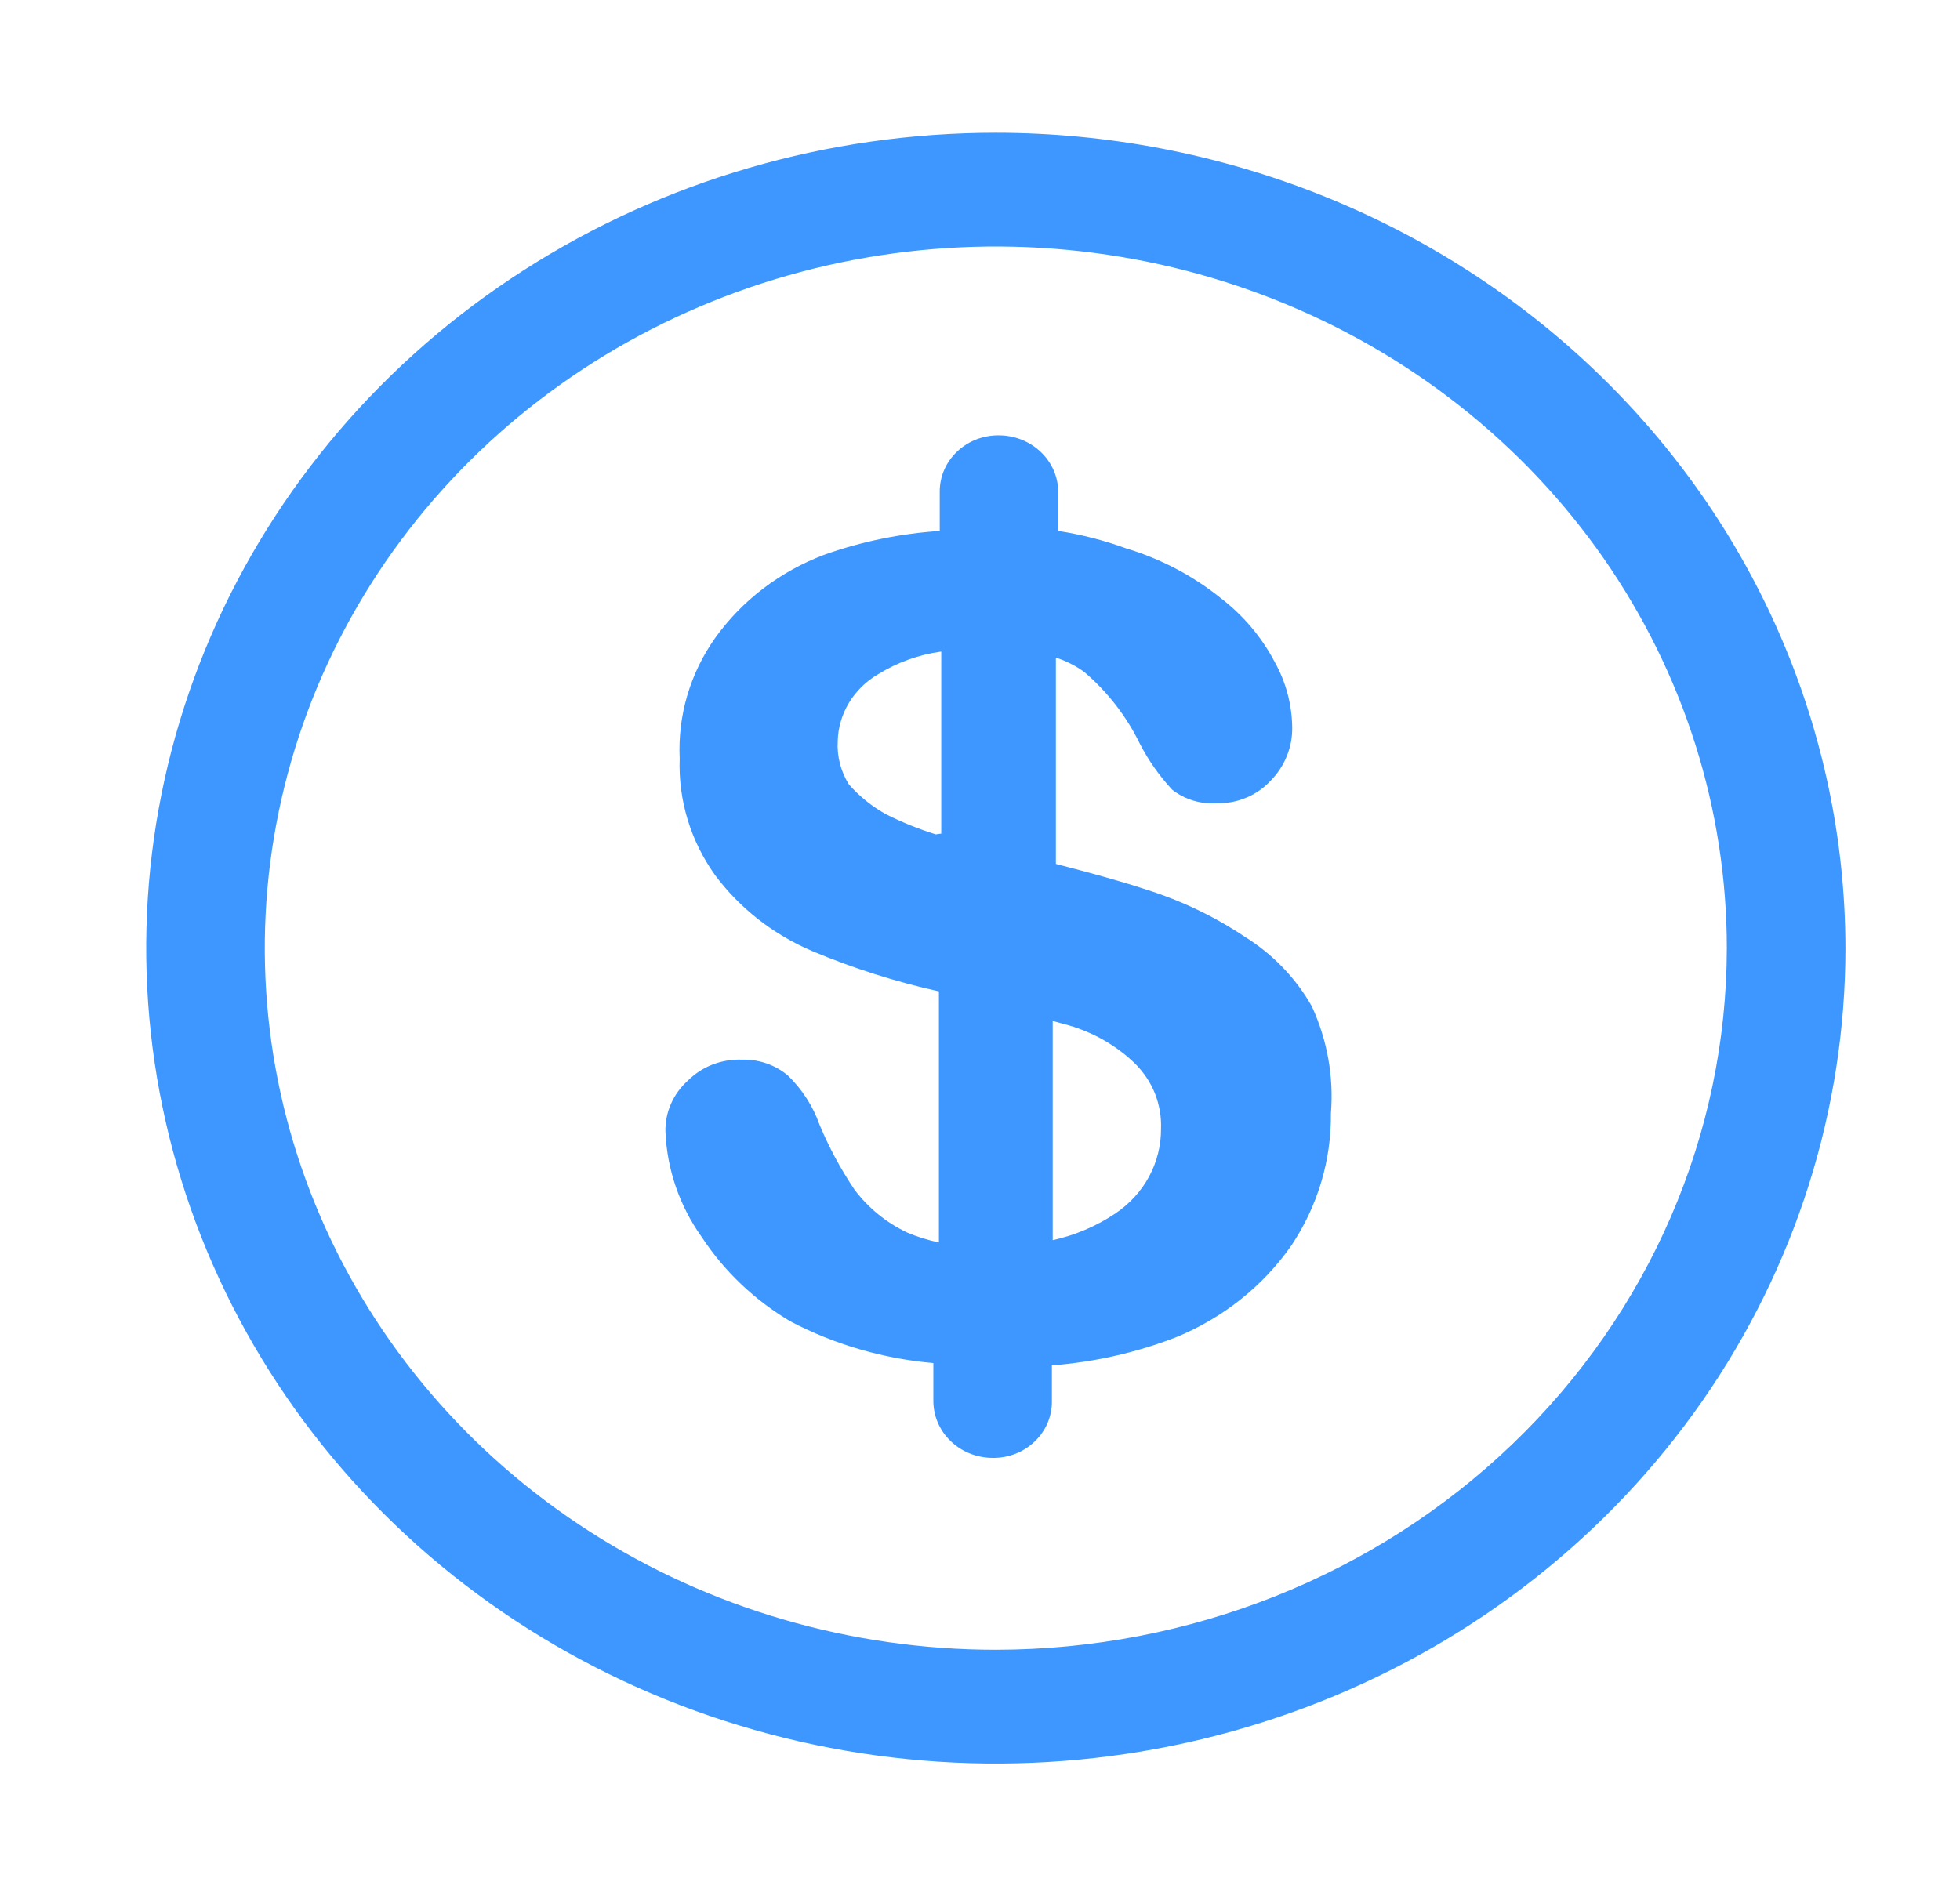 <svg width="31" height="30" viewBox="0 0 31 30" fill="none" xmlns="http://www.w3.org/2000/svg">
<path d="M19.688 14.82C19.211 14.501 18.689 14.251 18.137 14.076C17.7 13.932 17.212 13.8 16.7 13.668V10.404C16.862 10.456 17.014 10.533 17.15 10.632C17.518 10.947 17.816 11.331 18.025 11.76C18.161 12.025 18.333 12.271 18.538 12.492C18.738 12.649 18.992 12.726 19.25 12.708C19.41 12.711 19.57 12.681 19.716 12.618C19.863 12.556 19.994 12.464 20.1 12.348C20.322 12.121 20.443 11.819 20.438 11.508C20.434 11.148 20.34 10.794 20.163 10.476C19.956 10.08 19.661 9.732 19.3 9.456C18.862 9.105 18.357 8.84 17.812 8.676C17.465 8.549 17.105 8.457 16.738 8.4V7.8C16.739 7.681 16.716 7.562 16.67 7.452C16.623 7.341 16.555 7.241 16.467 7.156C16.38 7.071 16.276 7.004 16.162 6.958C16.047 6.912 15.924 6.888 15.8 6.888V6.888C15.678 6.886 15.556 6.908 15.442 6.952C15.329 6.996 15.225 7.061 15.138 7.144C15.051 7.226 14.981 7.325 14.934 7.433C14.887 7.542 14.863 7.658 14.863 7.776V8.4C14.243 8.441 13.633 8.566 13.05 8.772C12.346 9.034 11.74 9.494 11.312 10.092C10.915 10.653 10.718 11.322 10.75 12C10.726 12.658 10.923 13.306 11.312 13.848C11.704 14.373 12.235 14.787 12.85 15.048C13.495 15.319 14.164 15.532 14.85 15.684V19.656C14.678 19.62 14.511 19.568 14.35 19.5C14.016 19.342 13.729 19.107 13.512 18.816C13.296 18.493 13.112 18.152 12.963 17.796C12.86 17.503 12.689 17.236 12.463 17.016C12.263 16.847 12.004 16.757 11.738 16.764C11.577 16.758 11.417 16.784 11.268 16.842C11.12 16.9 10.986 16.988 10.875 17.1C10.761 17.203 10.671 17.328 10.611 17.466C10.55 17.605 10.521 17.754 10.525 17.904C10.549 18.501 10.748 19.079 11.1 19.572C11.455 20.112 11.934 20.568 12.5 20.904C13.199 21.271 13.969 21.495 14.762 21.564V22.152C14.761 22.271 14.784 22.39 14.83 22.5C14.877 22.611 14.945 22.711 15.033 22.796C15.12 22.881 15.224 22.948 15.338 22.994C15.453 23.04 15.576 23.064 15.7 23.064C15.822 23.066 15.944 23.044 16.058 23C16.172 22.956 16.275 22.891 16.362 22.808C16.449 22.726 16.519 22.627 16.566 22.519C16.613 22.41 16.637 22.294 16.637 22.176V21.6C17.311 21.549 17.973 21.399 18.6 21.156C19.342 20.852 19.976 20.348 20.425 19.704C20.841 19.081 21.058 18.356 21.05 17.616C21.097 17.037 20.994 16.456 20.75 15.924C20.498 15.476 20.133 15.097 19.688 14.82ZM14.8 13.2C14.533 13.117 14.274 13.012 14.025 12.888C13.797 12.764 13.594 12.601 13.425 12.408C13.297 12.202 13.236 11.964 13.25 11.724C13.255 11.511 13.317 11.302 13.428 11.118C13.54 10.933 13.697 10.779 13.887 10.668C14.19 10.48 14.531 10.357 14.887 10.308V13.188L14.8 13.2ZM17.637 19.2C17.339 19.399 17.004 19.542 16.65 19.62V16.152L16.913 16.224C17.304 16.339 17.661 16.545 17.95 16.824C18.088 16.96 18.196 17.122 18.267 17.299C18.337 17.477 18.37 17.666 18.363 17.856C18.365 18.12 18.3 18.38 18.174 18.614C18.047 18.849 17.863 19.049 17.637 19.2V19.2ZM15.75 2.1C13.092 2.1 10.494 2.857 8.285 4.274C6.075 5.691 4.352 7.706 3.335 10.063C2.318 12.421 2.052 15.014 2.571 17.517C3.089 20.019 4.369 22.318 6.248 24.122C8.128 25.926 10.522 27.154 13.129 27.652C15.735 28.15 18.437 27.894 20.892 26.918C23.348 25.942 25.446 24.288 26.923 22.167C28.399 20.045 29.188 17.551 29.188 15C29.184 11.58 27.767 8.3 25.248 5.882C22.729 3.463 19.313 2.103 15.75 2.1V2.1ZM15.75 26.1C13.463 26.1 11.228 25.449 9.326 24.229C7.425 23.01 5.943 21.276 5.068 19.248C4.193 17.22 3.964 14.988 4.41 12.835C4.856 10.681 5.957 8.703 7.574 7.151C9.191 5.599 11.251 4.542 13.494 4.113C15.737 3.685 18.062 3.905 20.175 4.745C22.288 5.585 24.093 7.008 25.364 8.833C26.634 10.659 27.312 12.805 27.312 15C27.309 17.943 26.09 20.764 23.922 22.845C21.755 24.926 18.816 26.097 15.75 26.1V26.1Z" fill="#3E97FF"/>
</svg>
